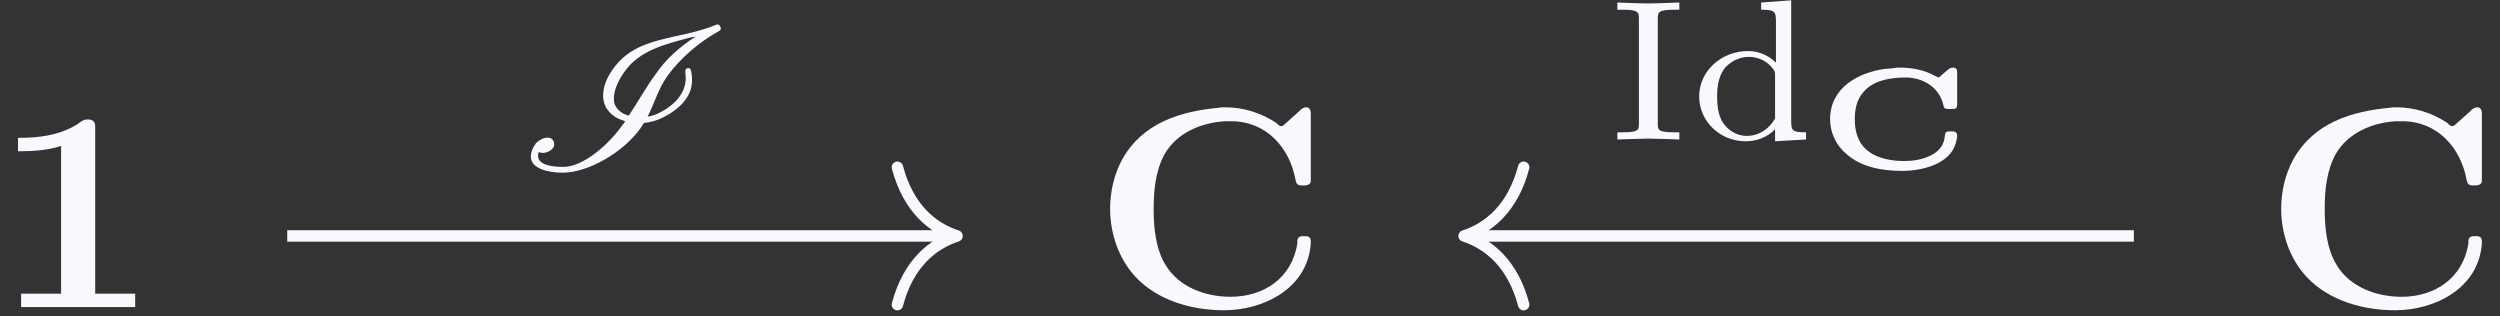 <?xml version="1.0" encoding="UTF-8"?>
<svg xmlns="http://www.w3.org/2000/svg" xmlns:xlink="http://www.w3.org/1999/xlink" width="87pt" height="11pt" viewBox="0 0 87 11" version="1.1">
<rect x="0" y="0" width="87" height="11" fill="#333333" stroke="none"/>
<defs>
<g>
<symbol overflow="visible" id="glyph0-0">
<path style="stroke:none;" d=""/>
</symbol>
<symbol overflow="visible" id="glyph0-1">
<path style="stroke:none;" d="M 0.844 -5.906 L 0.844 -5.438 C 1.328 -5.438 1.891 -5.469 2.344 -5.625 L 2.344 -0.484 L 0.953 -0.484 L 0.953 -0.016 L 4.922 -0.016 L 4.922 -0.484 L 3.531 -0.484 L 3.531 -6.266 C 3.531 -6.422 3.5 -6.547 3.266 -6.547 C 3.109 -6.547 3.016 -6.453 2.906 -6.375 C 2.266 -5.984 1.562 -5.906 0.844 -5.906 Z M 0.844 -5.906 "/>
</symbol>
<symbol overflow="visible" id="glyph0-2">
<path style="stroke:none;" d="M 4.422 -6.953 C 3.094 -6.828 1.781 -6.438 1.062 -5.156 C 0.781 -4.641 0.641 -4.031 0.641 -3.438 C 0.641 -2.578 0.938 -1.703 1.516 -1.078 C 2.297 -0.234 3.5 0.094 4.609 0.094 C 5.984 0.094 7.531 -0.672 7.625 -2.25 L 7.625 -2.297 C 7.625 -2.438 7.562 -2.484 7.438 -2.484 L 7.344 -2.484 C 7.234 -2.484 7.156 -2.438 7.156 -2.297 L 7.156 -2.219 C 6.953 -1 5.969 -0.375 4.828 -0.375 C 3.969 -0.375 3.047 -0.703 2.578 -1.469 C 2.219 -2.047 2.156 -2.797 2.156 -3.422 C 2.156 -4.078 2.219 -4.75 2.531 -5.328 C 2.953 -6.078 3.812 -6.438 4.641 -6.484 L 4.859 -6.484 C 6.062 -6.484 6.891 -5.578 7.094 -4.438 C 7.125 -4.297 7.172 -4.25 7.312 -4.25 L 7.406 -4.25 C 7.5 -4.25 7.609 -4.281 7.625 -4.391 L 7.625 -6.75 C 7.625 -6.844 7.594 -6.969 7.469 -6.969 C 7.375 -6.969 7.281 -6.906 7.234 -6.844 L 6.781 -6.438 C 6.734 -6.406 6.672 -6.312 6.594 -6.312 C 6.516 -6.312 6.453 -6.406 6.406 -6.438 C 5.875 -6.781 5.281 -6.969 4.641 -6.969 C 4.562 -6.969 4.484 -6.969 4.422 -6.953 Z M 4.422 -6.953 "/>
</symbol>
<symbol overflow="visible" id="glyph1-0">
<path style="stroke:none;" d=""/>
</symbol>
<symbol overflow="visible" id="glyph1-1">
<path style="stroke:none;" d="M 1.344 -0.828 C 1.344 -1.016 1.234 -1.078 1.109 -1.078 C 0.969 -1.078 0.797 -0.984 0.719 -0.891 C 0.703 -0.891 0.703 -0.875 0.703 -0.875 C 0.578 -0.703 0.531 -0.547 0.531 -0.422 C 0.531 -0.016 1.094 0.141 1.641 0.141 L 1.656 0.141 C 2.547 0.125 3.75 -0.562 4.359 -1.422 C 4.391 -1.484 4.438 -1.531 4.469 -1.594 C 4.703 -1.609 4.969 -1.688 5.219 -1.828 C 5.484 -1.969 5.75 -2.172 5.906 -2.391 C 6.094 -2.641 6.141 -2.875 6.141 -3.094 C 6.141 -3.219 6.125 -3.344 6.094 -3.453 C 6.078 -3.484 6.047 -3.5 6 -3.5 L 5.953 -3.484 C 5.922 -3.469 5.906 -3.422 5.906 -3.391 C 5.906 -3.312 5.922 -3.25 5.922 -3.172 C 5.922 -2.969 5.875 -2.734 5.688 -2.484 C 5.547 -2.297 5.344 -2.125 5.109 -2 C 4.922 -1.891 4.75 -1.828 4.594 -1.812 C 4.844 -2.281 4.938 -2.734 5.281 -3.219 C 5.703 -3.812 6.359 -4.391 7.094 -4.797 C 7.125 -4.812 7.141 -4.844 7.141 -4.875 L 7.141 -4.906 L 7.109 -4.969 C 7.094 -4.984 7.078 -5.016 7.047 -5.016 L 7 -5.016 C 5.672 -4.453 4.234 -4.656 3.391 -3.469 C 3.156 -3.141 3.047 -2.828 3.047 -2.547 C 3.047 -2.391 3.078 -2.266 3.141 -2.141 C 3.281 -1.891 3.516 -1.734 3.812 -1.656 C 3.797 -1.609 3.75 -1.562 3.719 -1.516 C 3.188 -0.766 2.312 -0.062 1.672 -0.062 L 1.641 -0.062 C 1.141 -0.062 0.781 -0.172 0.781 -0.453 C 0.781 -0.484 0.781 -0.531 0.812 -0.578 C 0.844 -0.562 0.906 -0.547 0.953 -0.547 C 1.125 -0.547 1.344 -0.688 1.344 -0.828 Z M 3.453 -2.234 C 3.422 -2.312 3.422 -2.375 3.422 -2.453 C 3.422 -2.703 3.547 -3.031 3.781 -3.359 C 4.297 -4.109 5.188 -4.328 6.078 -4.562 L 6.266 -4.594 C 5.719 -4.25 5.219 -3.797 4.891 -3.312 C 4.531 -2.828 4.266 -2.328 3.938 -1.844 C 3.703 -1.906 3.531 -2.047 3.453 -2.234 Z M 3.453 -2.234 "/>
</symbol>
<symbol overflow="visible" id="glyph2-0">
<path style="stroke:none;" d=""/>
</symbol>
<symbol overflow="visible" id="glyph2-1">
<path style="stroke:none;" d="M 1.766 -4.188 C 1.766 -4.422 1.766 -4.516 2.344 -4.516 L 2.516 -4.516 L 2.516 -4.766 C 2.469 -4.766 1.719 -4.734 1.438 -4.734 C 1.156 -4.734 0.391 -4.766 0.359 -4.766 L 0.359 -4.516 L 0.531 -4.516 C 1.109 -4.516 1.109 -4.422 1.109 -4.188 L 1.109 -0.578 C 1.109 -0.328 1.109 -0.25 0.531 -0.25 L 0.359 -0.25 L 0.359 0 C 0.406 0 1.156 -0.031 1.438 -0.031 C 1.719 -0.031 2.484 0 2.516 0 L 2.516 -0.25 L 2.344 -0.25 C 1.766 -0.25 1.766 -0.328 1.766 -0.578 Z M 1.766 -4.188 "/>
</symbol>
<symbol overflow="visible" id="glyph2-2">
<path style="stroke:none;" d="M 2.484 -4.766 L 2.484 -4.516 C 2.953 -4.516 3 -4.453 3 -4.125 L 3 -2.672 C 2.75 -2.922 2.406 -3.078 2.031 -3.078 C 1.094 -3.078 0.328 -2.375 0.328 -1.5 C 0.328 -0.625 1.062 0.062 1.938 0.062 C 2.516 0.062 2.859 -0.234 2.969 -0.359 L 2.969 0.062 L 4.047 0 L 4.047 -0.25 C 3.578 -0.25 3.531 -0.297 3.531 -0.641 L 3.531 -4.844 Z M 2.969 -0.734 C 2.797 -0.406 2.438 -0.125 1.984 -0.125 C 1.594 -0.125 1.312 -0.359 1.172 -0.562 C 1.031 -0.766 0.953 -1.047 0.953 -1.484 C 0.953 -1.656 0.953 -2.172 1.234 -2.5 C 1.516 -2.812 1.859 -2.875 2.062 -2.875 C 2.391 -2.875 2.703 -2.719 2.891 -2.469 C 2.969 -2.359 2.969 -2.359 2.969 -2.219 Z M 2.969 -0.734 "/>
</symbol>
<symbol overflow="visible" id="glyph3-0">
<path style="stroke:none;" d=""/>
</symbol>
<symbol overflow="visible" id="glyph3-1">
<path style="stroke:none;" d="M 2.812 -3.516 C 2.672 -3.484 2.516 -3.484 2.375 -3.469 C 1.484 -3.344 0.484 -2.828 0.484 -1.719 C 0.484 -1.266 0.688 -0.812 1.047 -0.516 C 1.562 -0.047 2.312 0.078 2.984 0.078 C 3.688 0.078 4.656 -0.156 4.859 -0.891 C 4.875 -0.969 4.906 -1.062 4.906 -1.141 C 4.906 -1.234 4.859 -1.297 4.75 -1.297 C 4.719 -1.297 4.688 -1.297 4.656 -1.297 L 4.609 -1.297 C 4.469 -1.297 4.484 -1.172 4.469 -1.078 C 4.391 -0.453 3.609 -0.266 3.094 -0.266 L 2.969 -0.266 C 2.484 -0.281 1.906 -0.406 1.594 -0.828 C 1.406 -1.078 1.344 -1.406 1.344 -1.719 C 1.344 -2.047 1.406 -2.391 1.625 -2.641 C 1.969 -3.078 2.594 -3.172 3.109 -3.172 C 3.688 -3.172 4.266 -2.859 4.422 -2.234 C 4.438 -2.141 4.453 -2.078 4.578 -2.078 L 4.781 -2.078 C 4.891 -2.078 4.906 -2.156 4.906 -2.25 L 4.906 -3.359 C 4.906 -3.422 4.891 -3.516 4.766 -3.516 C 4.672 -3.516 4.641 -3.484 4.578 -3.438 L 4.375 -3.266 C 4.344 -3.234 4.281 -3.172 4.25 -3.172 C 4.234 -3.172 4.172 -3.219 4.125 -3.234 C 3.75 -3.438 3.328 -3.516 2.906 -3.516 C 2.875 -3.516 2.844 -3.516 2.812 -3.516 Z M 2.812 -3.516 "/>
</symbol>
</g>
</defs>
<g id="surface1">
<g style="fill:rgb(97.255%,97.255%,100%);fill-opacity:1;">
  <use xlink:href="#glyph0-1" x="-0.218" y="10.703"/>
</g>
<g style="fill:rgb(97.255%,97.255%,100%);fill-opacity:1;">
  <use xlink:href="#glyph0-2" x="37.991" y="10.703"/>
</g>
<g style="fill:rgb(97.255%,97.255%,100%);fill-opacity:1;">
  <use xlink:href="#glyph0-2" x="78.744" y="10.703"/>
</g>
<path style="fill:none;stroke-width:0.398;stroke-linecap:butt;stroke-linejoin:miter;stroke:rgb(97.255%,97.255%,100%);stroke-opacity:1;stroke-miterlimit:10;" d="M -33.404 -0.946 L -10.295 -0.946 " transform="matrix(1,0,0,-1,43.4,7.265)"/>
<path style="fill:none;stroke-width:0.398;stroke-linecap:round;stroke-linejoin:round;stroke:rgb(97.255%,97.255%,100%);stroke-opacity:1;stroke-miterlimit:10;" d="M -2.074 2.392 C -1.695 0.958 -0.851 0.278 0.001 0.001 C -0.851 -0.28 -1.695 -0.956 -2.074 -2.39 " transform="matrix(1,0,0,-1,33.304,8.212)"/>
<g style="fill:rgb(97.255%,97.255%,100%);fill-opacity:1;">
  <use xlink:href="#glyph1-1" x="17.942" y="5.869"/>
</g>
<path style="fill:none;stroke-width:0.398;stroke-linecap:butt;stroke-linejoin:miter;stroke:rgb(97.255%,97.255%,100%);stroke-opacity:1;stroke-miterlimit:10;" d="M 30.858 -0.946 L 7.748 -0.946 " transform="matrix(1,0,0,-1,43.4,7.265)"/>
<path style="fill:none;stroke-width:0.398;stroke-linecap:round;stroke-linejoin:round;stroke:rgb(97.255%,97.255%,100%);stroke-opacity:1;stroke-miterlimit:10;" d="M -2.073 2.39 C -1.694 0.956 -0.85 0.28 0.001 -0.001 C -0.85 -0.278 -1.694 -0.958 -2.073 -2.392 " transform="matrix(-1,0,0,1,50.951,8.212)"/>
<g style="fill:rgb(97.255%,97.255%,100%);fill-opacity:1;">
  <use xlink:href="#glyph2-1" x="55.925" y="4.854"/>
  <use xlink:href="#glyph2-2" x="58.803" y="4.854"/>
</g>
<g style="fill:rgb(97.255%,97.255%,100%);fill-opacity:1;">
  <use xlink:href="#glyph3-1" x="63.203" y="5.869"/>
</g>
</g>
</svg>
